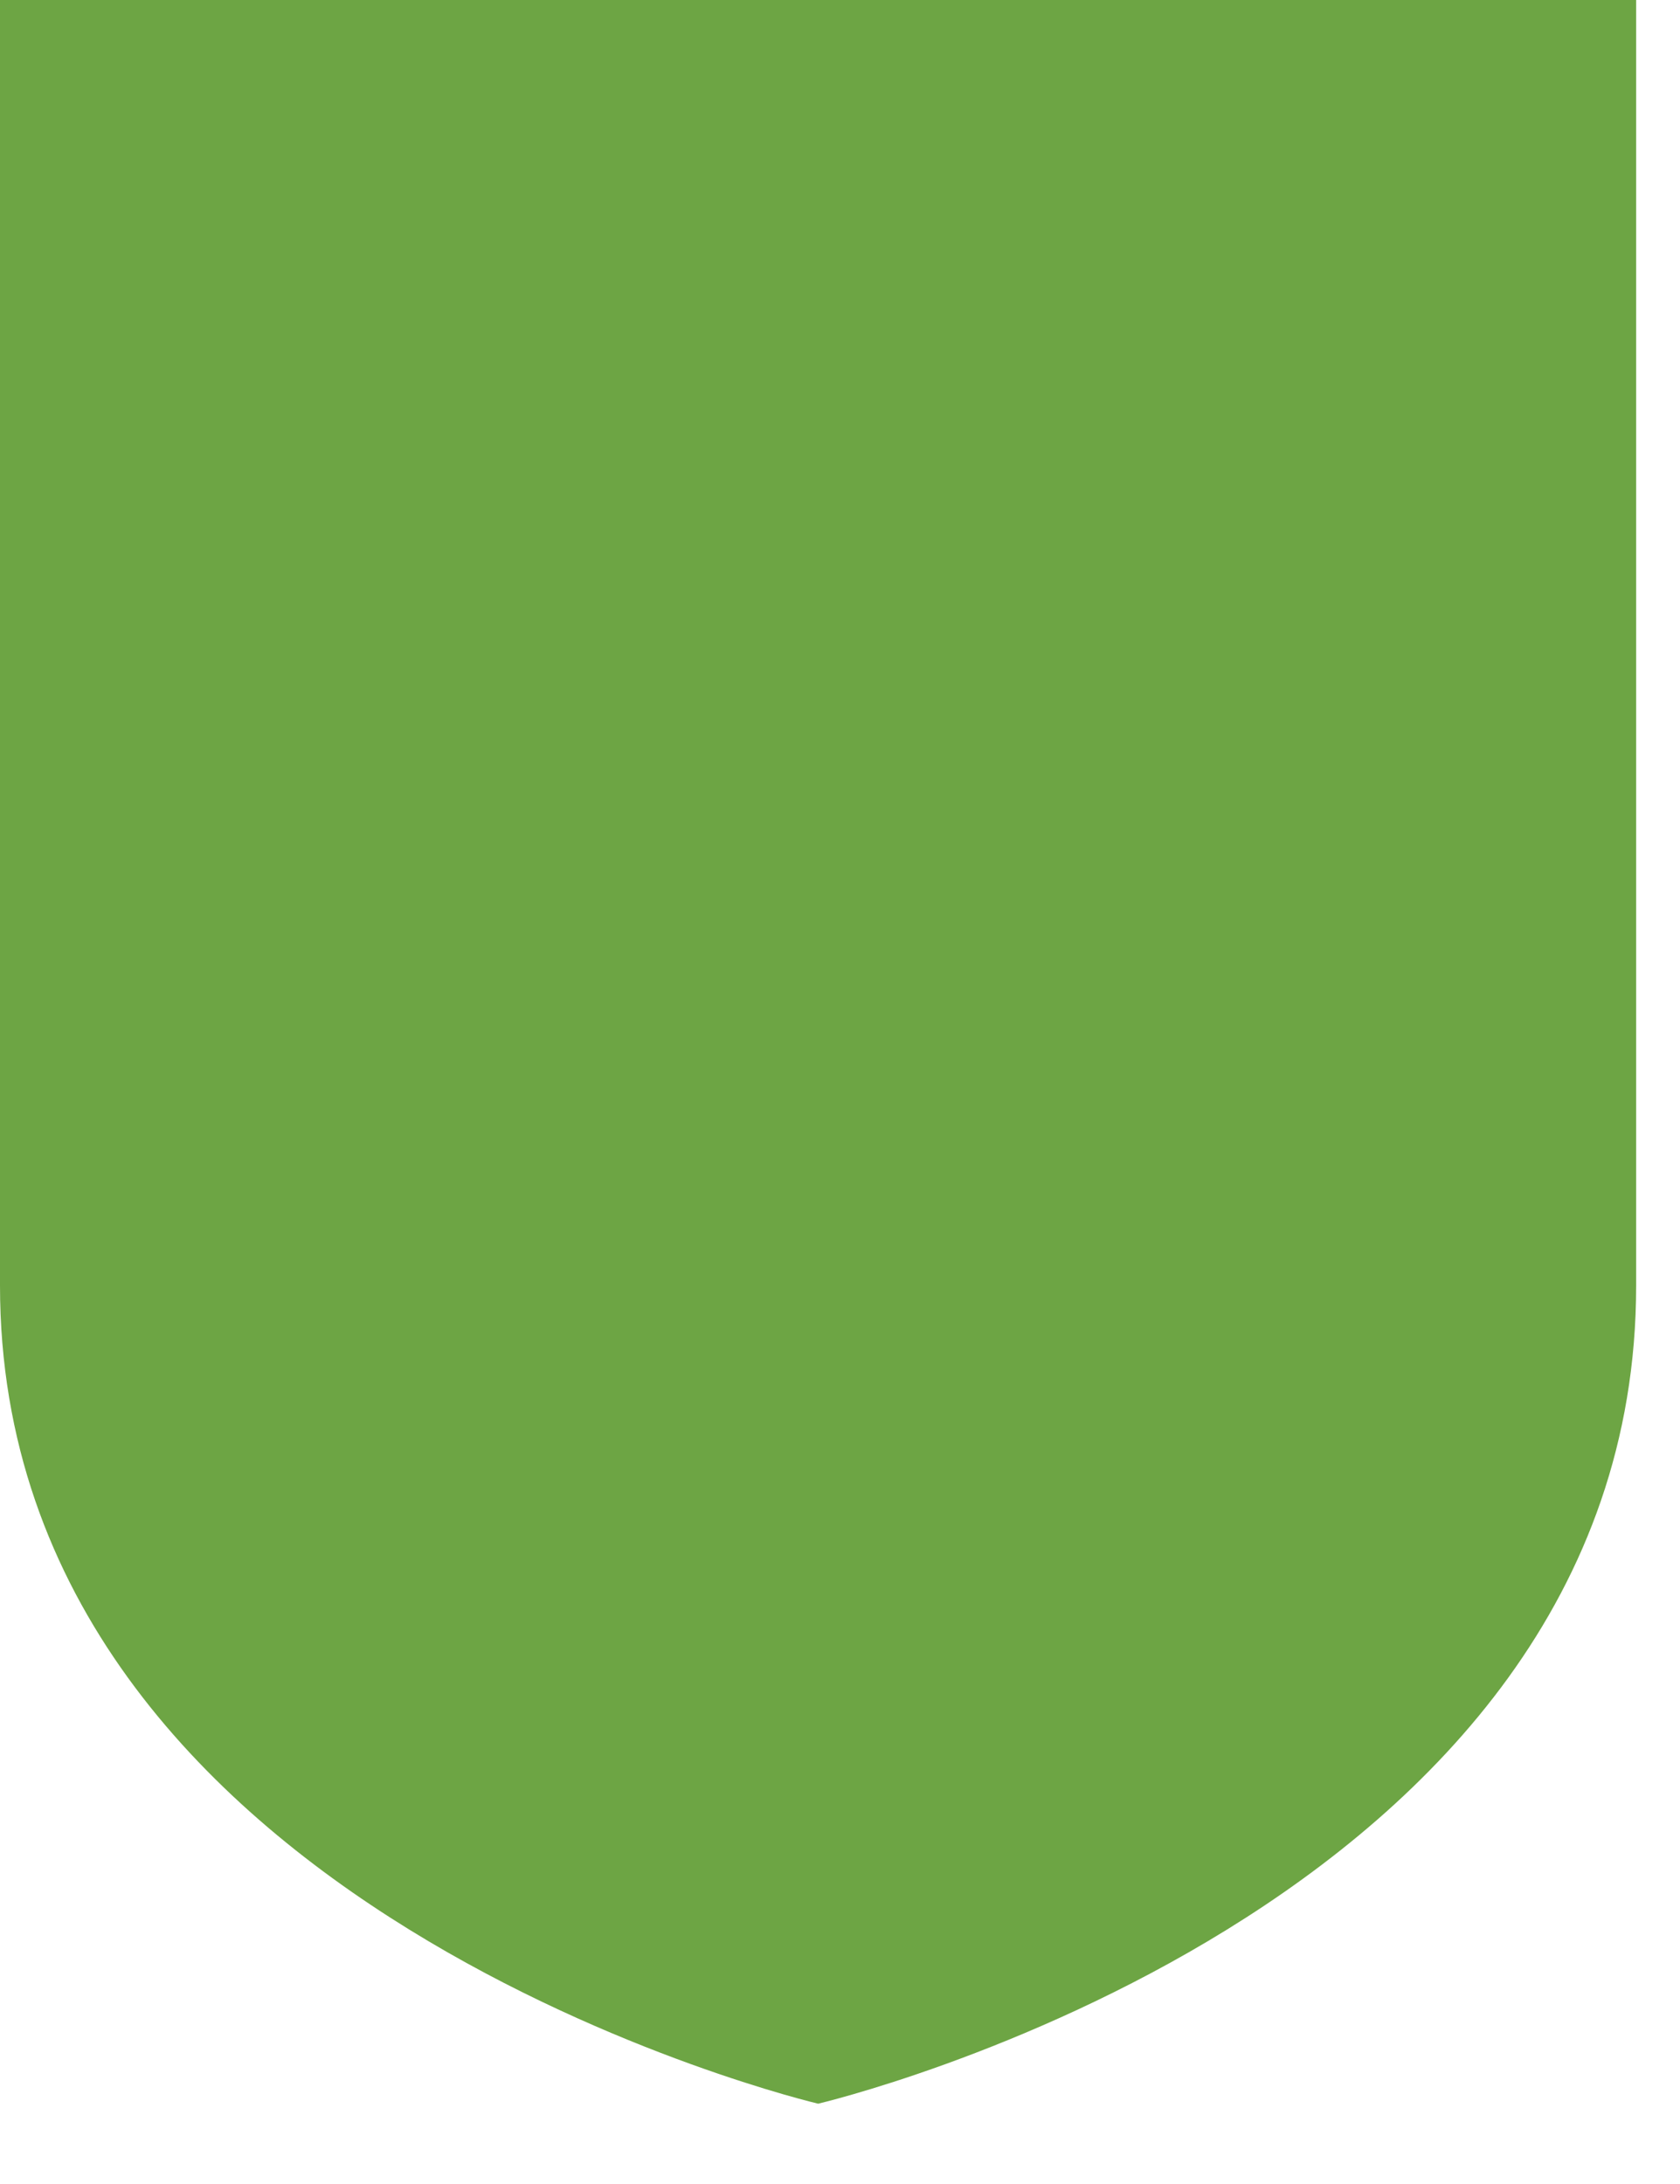 <svg preserveAspectRatio="none" width="100%" height="100%" overflow="visible" style="display: block;" viewBox="0 0 10 13" fill="none" xmlns="http://www.w3.org/2000/svg">
<path id="Vector" d="M0 0V7.652V7.652C6.25e-05 11.38 4.87 12.522 4.87 12.522C4.87 12.522 9.739 11.38 9.739 7.652V7.652V0H0Z" fill="#6DA544"/>
</svg>
